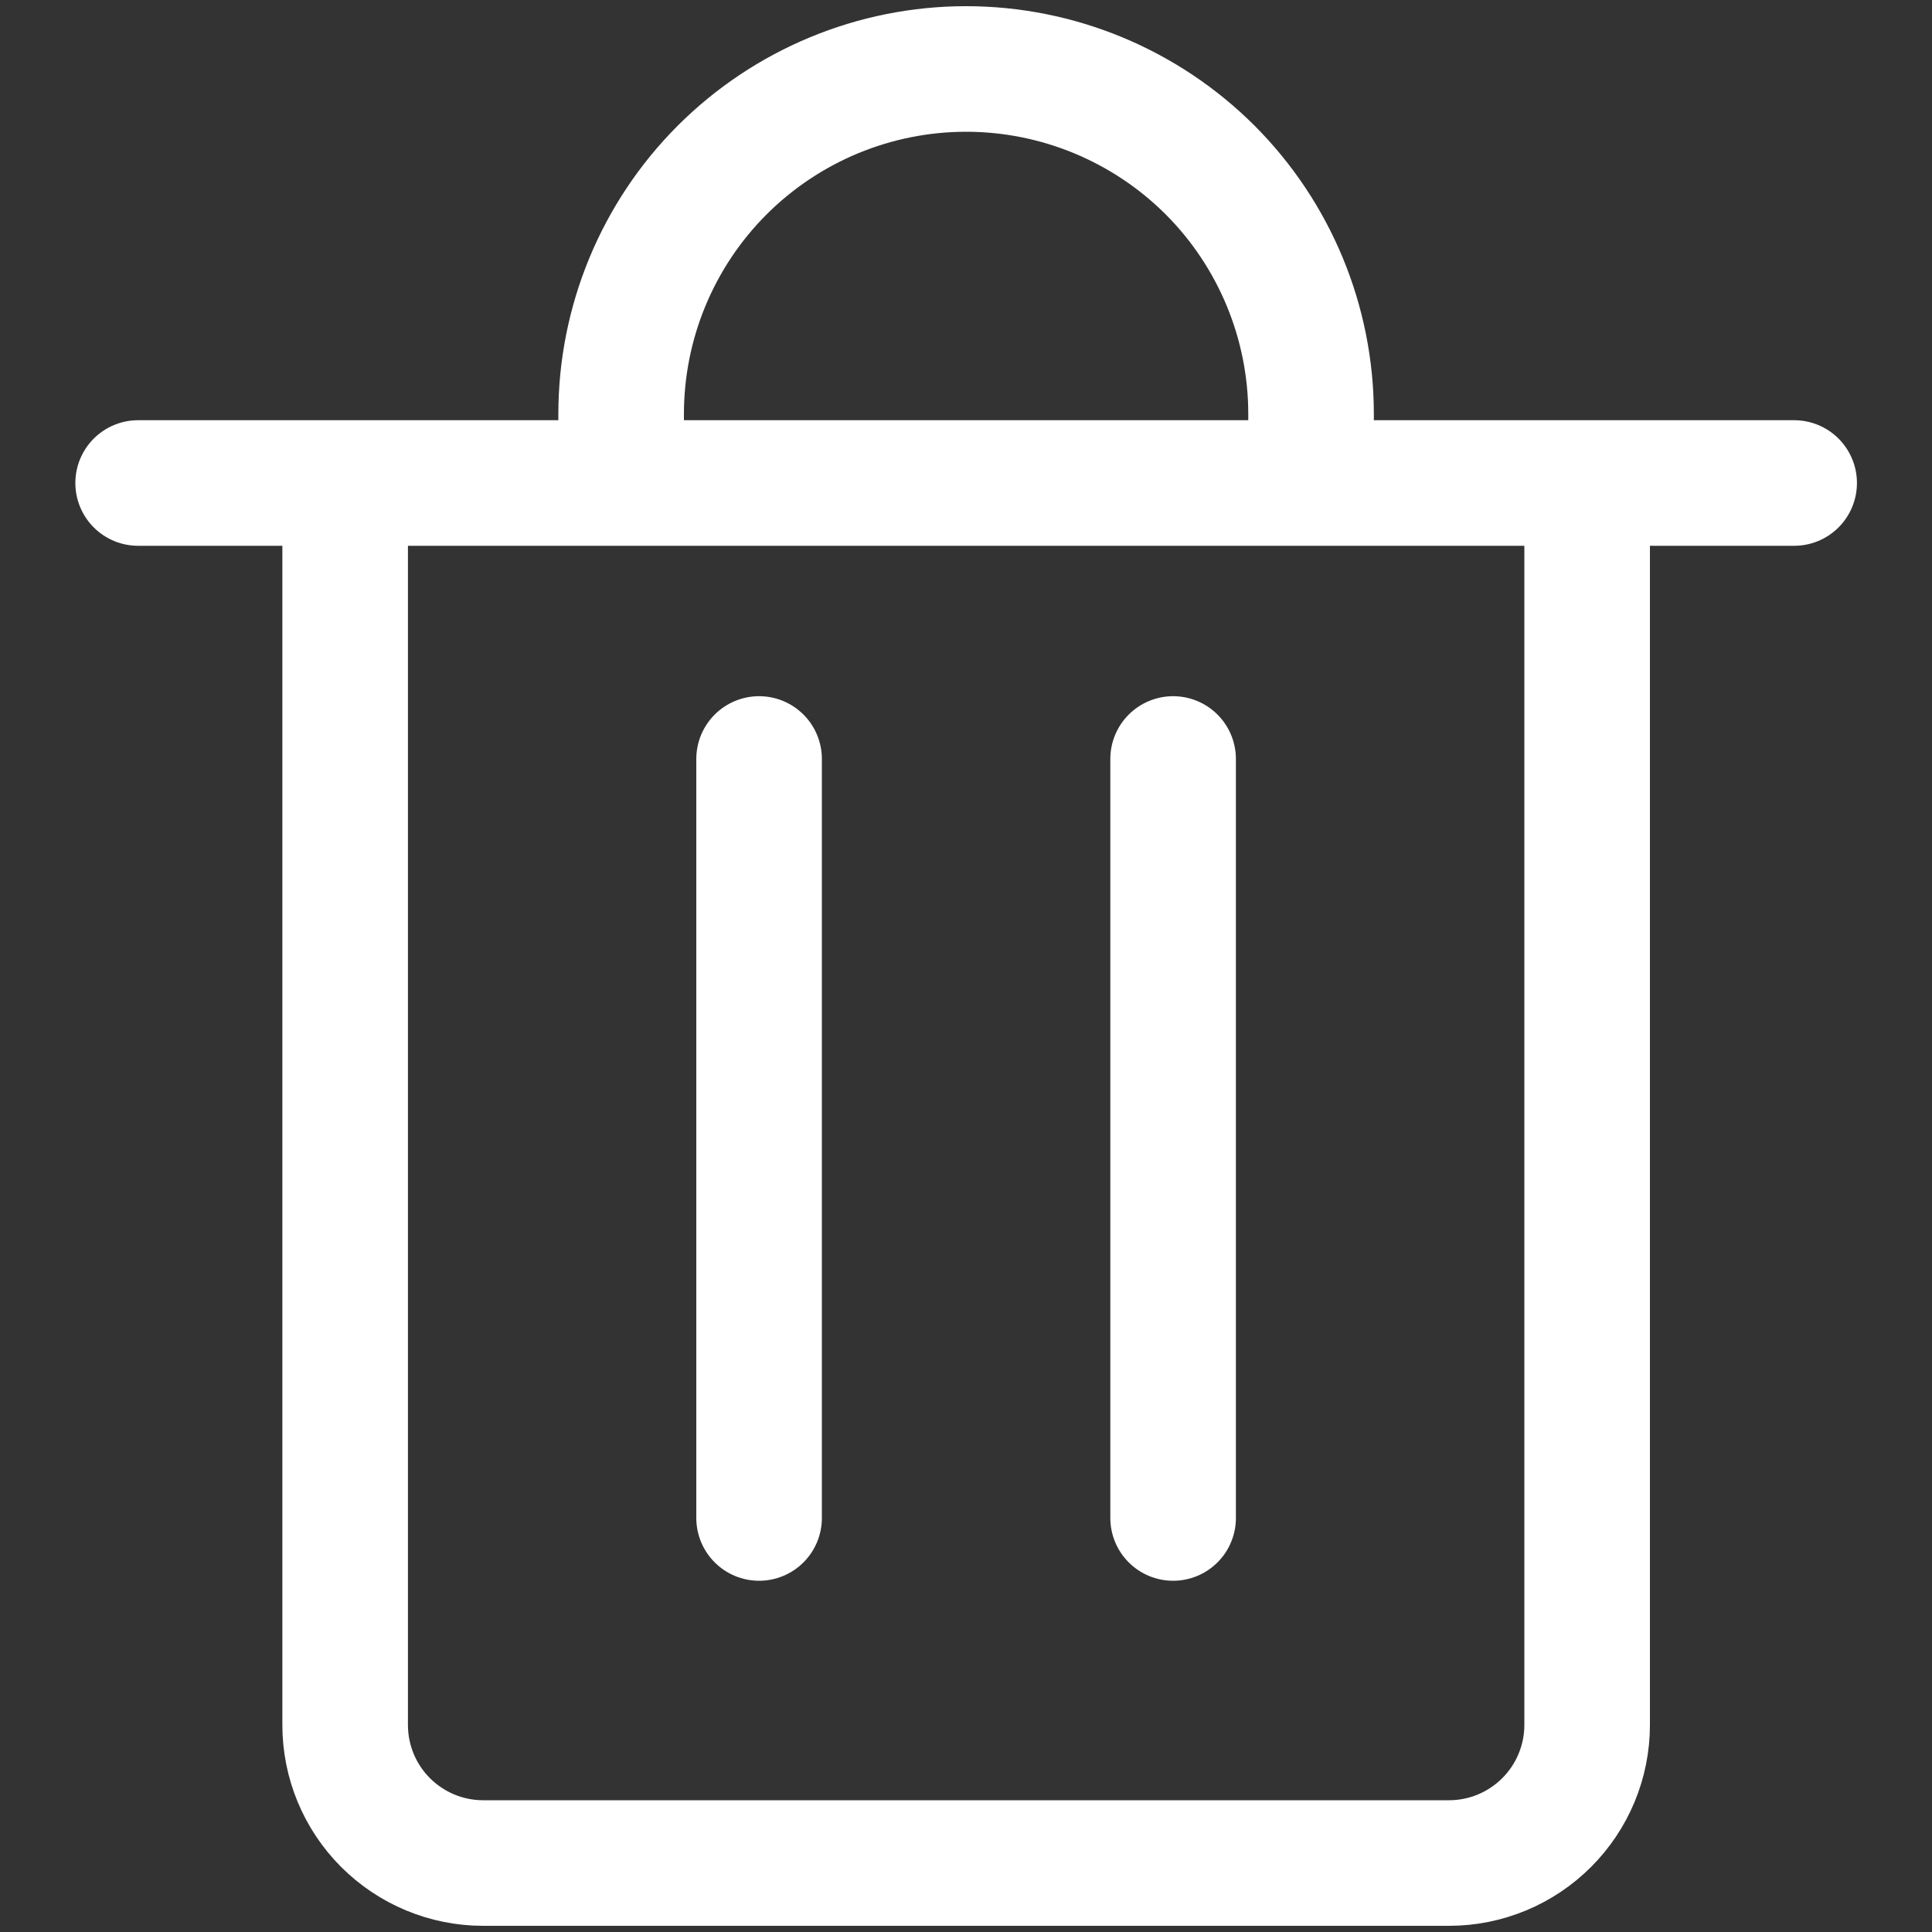<svg width="20" height="20" viewBox="0 0 20 20" fill="none" xmlns="http://www.w3.org/2000/svg">
<rect x="0" y="0" width="20" height="20" fill="#333333" stroke="none"/>
<g clip-path="url(#clip0_1599_18542)">
<path d="M1.43 5H18.573M6.43 5V4.286C6.43 3.339 6.806 2.43 7.476 1.76C8.146 1.091 9.054 0.714 10.001 0.714C10.948 0.714 11.857 1.091 12.527 1.76C13.196 2.43 13.572 3.339 13.572 4.286V5M7.858 7.857V15.714M12.144 7.857V15.714M3.573 5H16.43V17.857C16.43 18.236 16.279 18.599 16.011 18.867C15.743 19.135 15.38 19.286 15.001 19.286H5.001C4.622 19.286 4.259 19.135 3.991 18.867C3.723 18.599 3.573 18.236 3.573 17.857V5Z" stroke="white" stroke-width="1.3" stroke-linecap="round" stroke-linejoin="round"/>
</g>
<defs>
<clipPath id="clip0_1599_18542">
<rect width="20" height="20" fill="white"/>
</clipPath>
</defs>
</svg>
